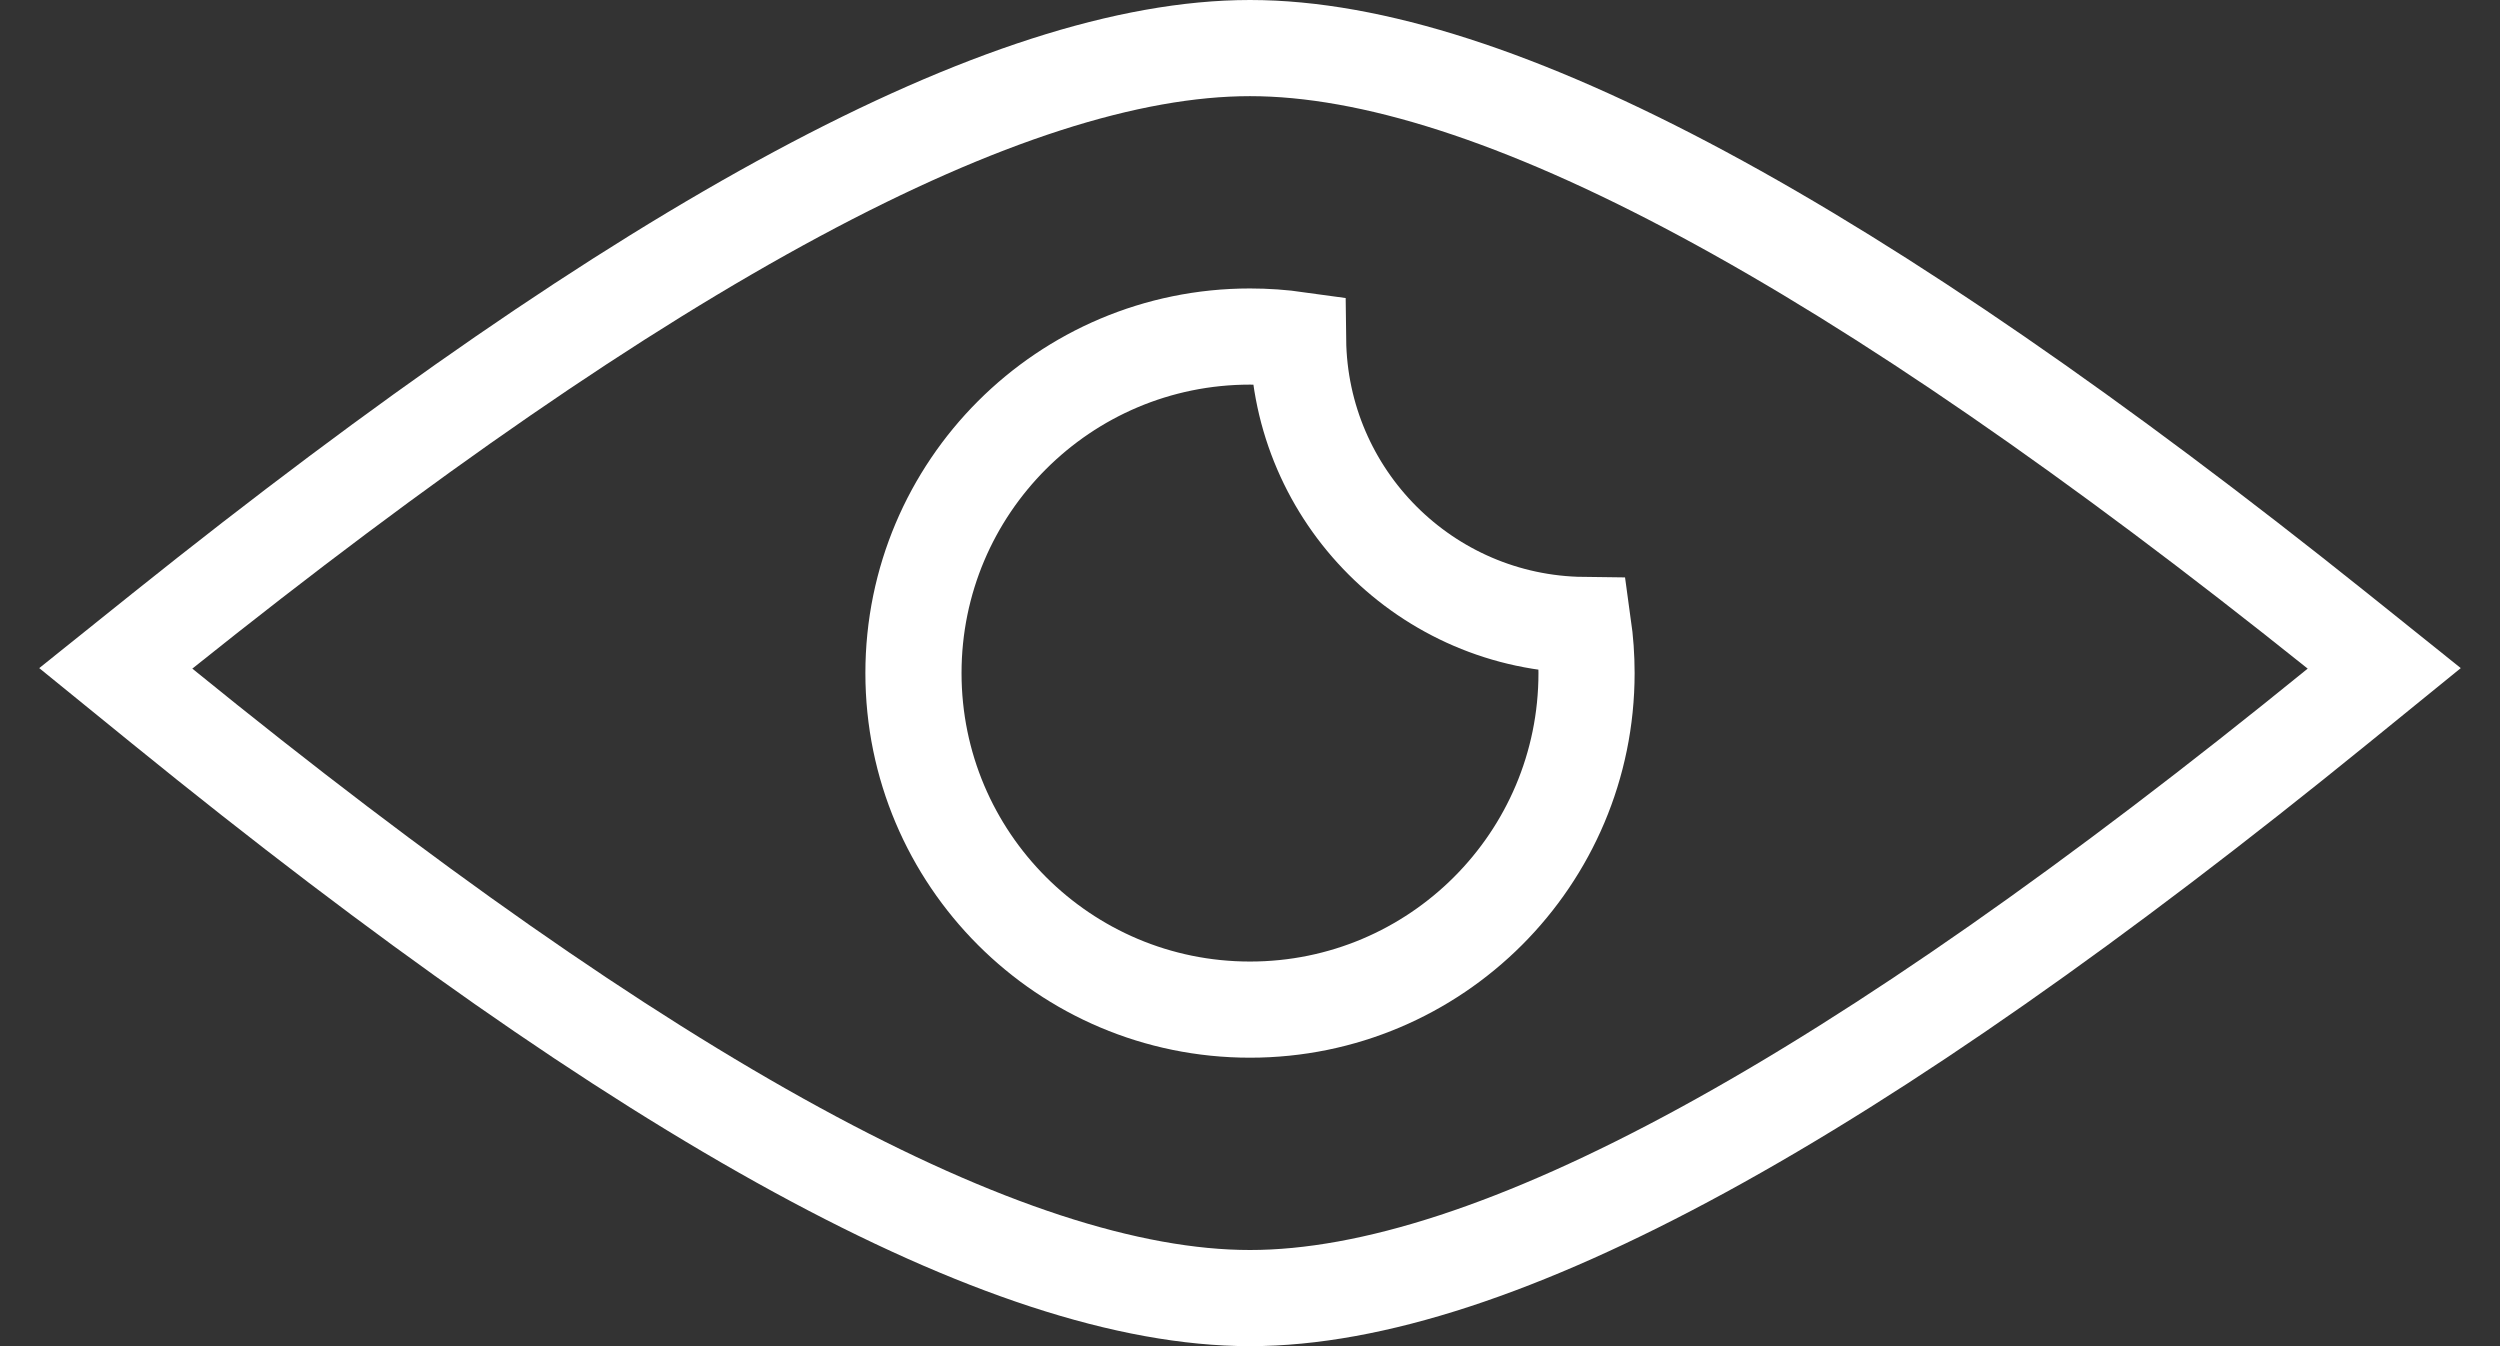 <?xml version="1.0" encoding="UTF-8"?>
<svg width="26px" height="14px" viewBox="0 0 26 14" version="1.1" xmlns="http://www.w3.org/2000/svg" xmlns:xlink="http://www.w3.org/1999/xlink">
    <rect x="0" y="0" width="26" height="14" fill="#333333" stroke="none"/>
    <!-- Generator: Sketch 52 (66869) - http://www.bohemiancoding.com/sketch -->
    <title>watch list icon</title>
    <desc>Created with Sketch.</desc>
    <g id="Page-1" stroke="none" stroke-width="1" fill="none" fill-rule="evenodd">
        <g id="mobile" transform="translate(-241, -93)" stroke="#FFFFFF">
            <g id="head" transform="translate(0, 18)">
                <g id="tabbar" transform="translate(10, 63)">
                    <g id="watch-list-icon" transform="translate(233, 13)">
                        <path d="M11,12.5 C8.473,12.5 4.729,10.442 -0.315,6.342 L-0.796,5.951 L-0.312,5.563 C4.732,1.526 8.475,-0.5 11,-0.5 C13.525,-0.5 17.268,1.526 22.312,5.563 L22.796,5.951 L22.315,6.342 C17.271,10.442 13.527,12.5 11,12.5 Z" id="Oval-4"></path>
                        <path d="M11.5,2.535 C11.336,2.512 11.169,2.5 11,2.5 C9.067,2.5 7.5,4.067 7.5,6 C7.5,7.933 9.067,9.5 11,9.5 C12.933,9.5 14.5,7.933 14.5,6 C14.5,5.831 14.488,5.664 14.465,5.5 C12.836,5.481 11.519,4.164 11.5,2.535 Z" id="Combined-Shape"></path>
                    </g>
                </g>
            </g>
        </g>
    </g>
</svg>